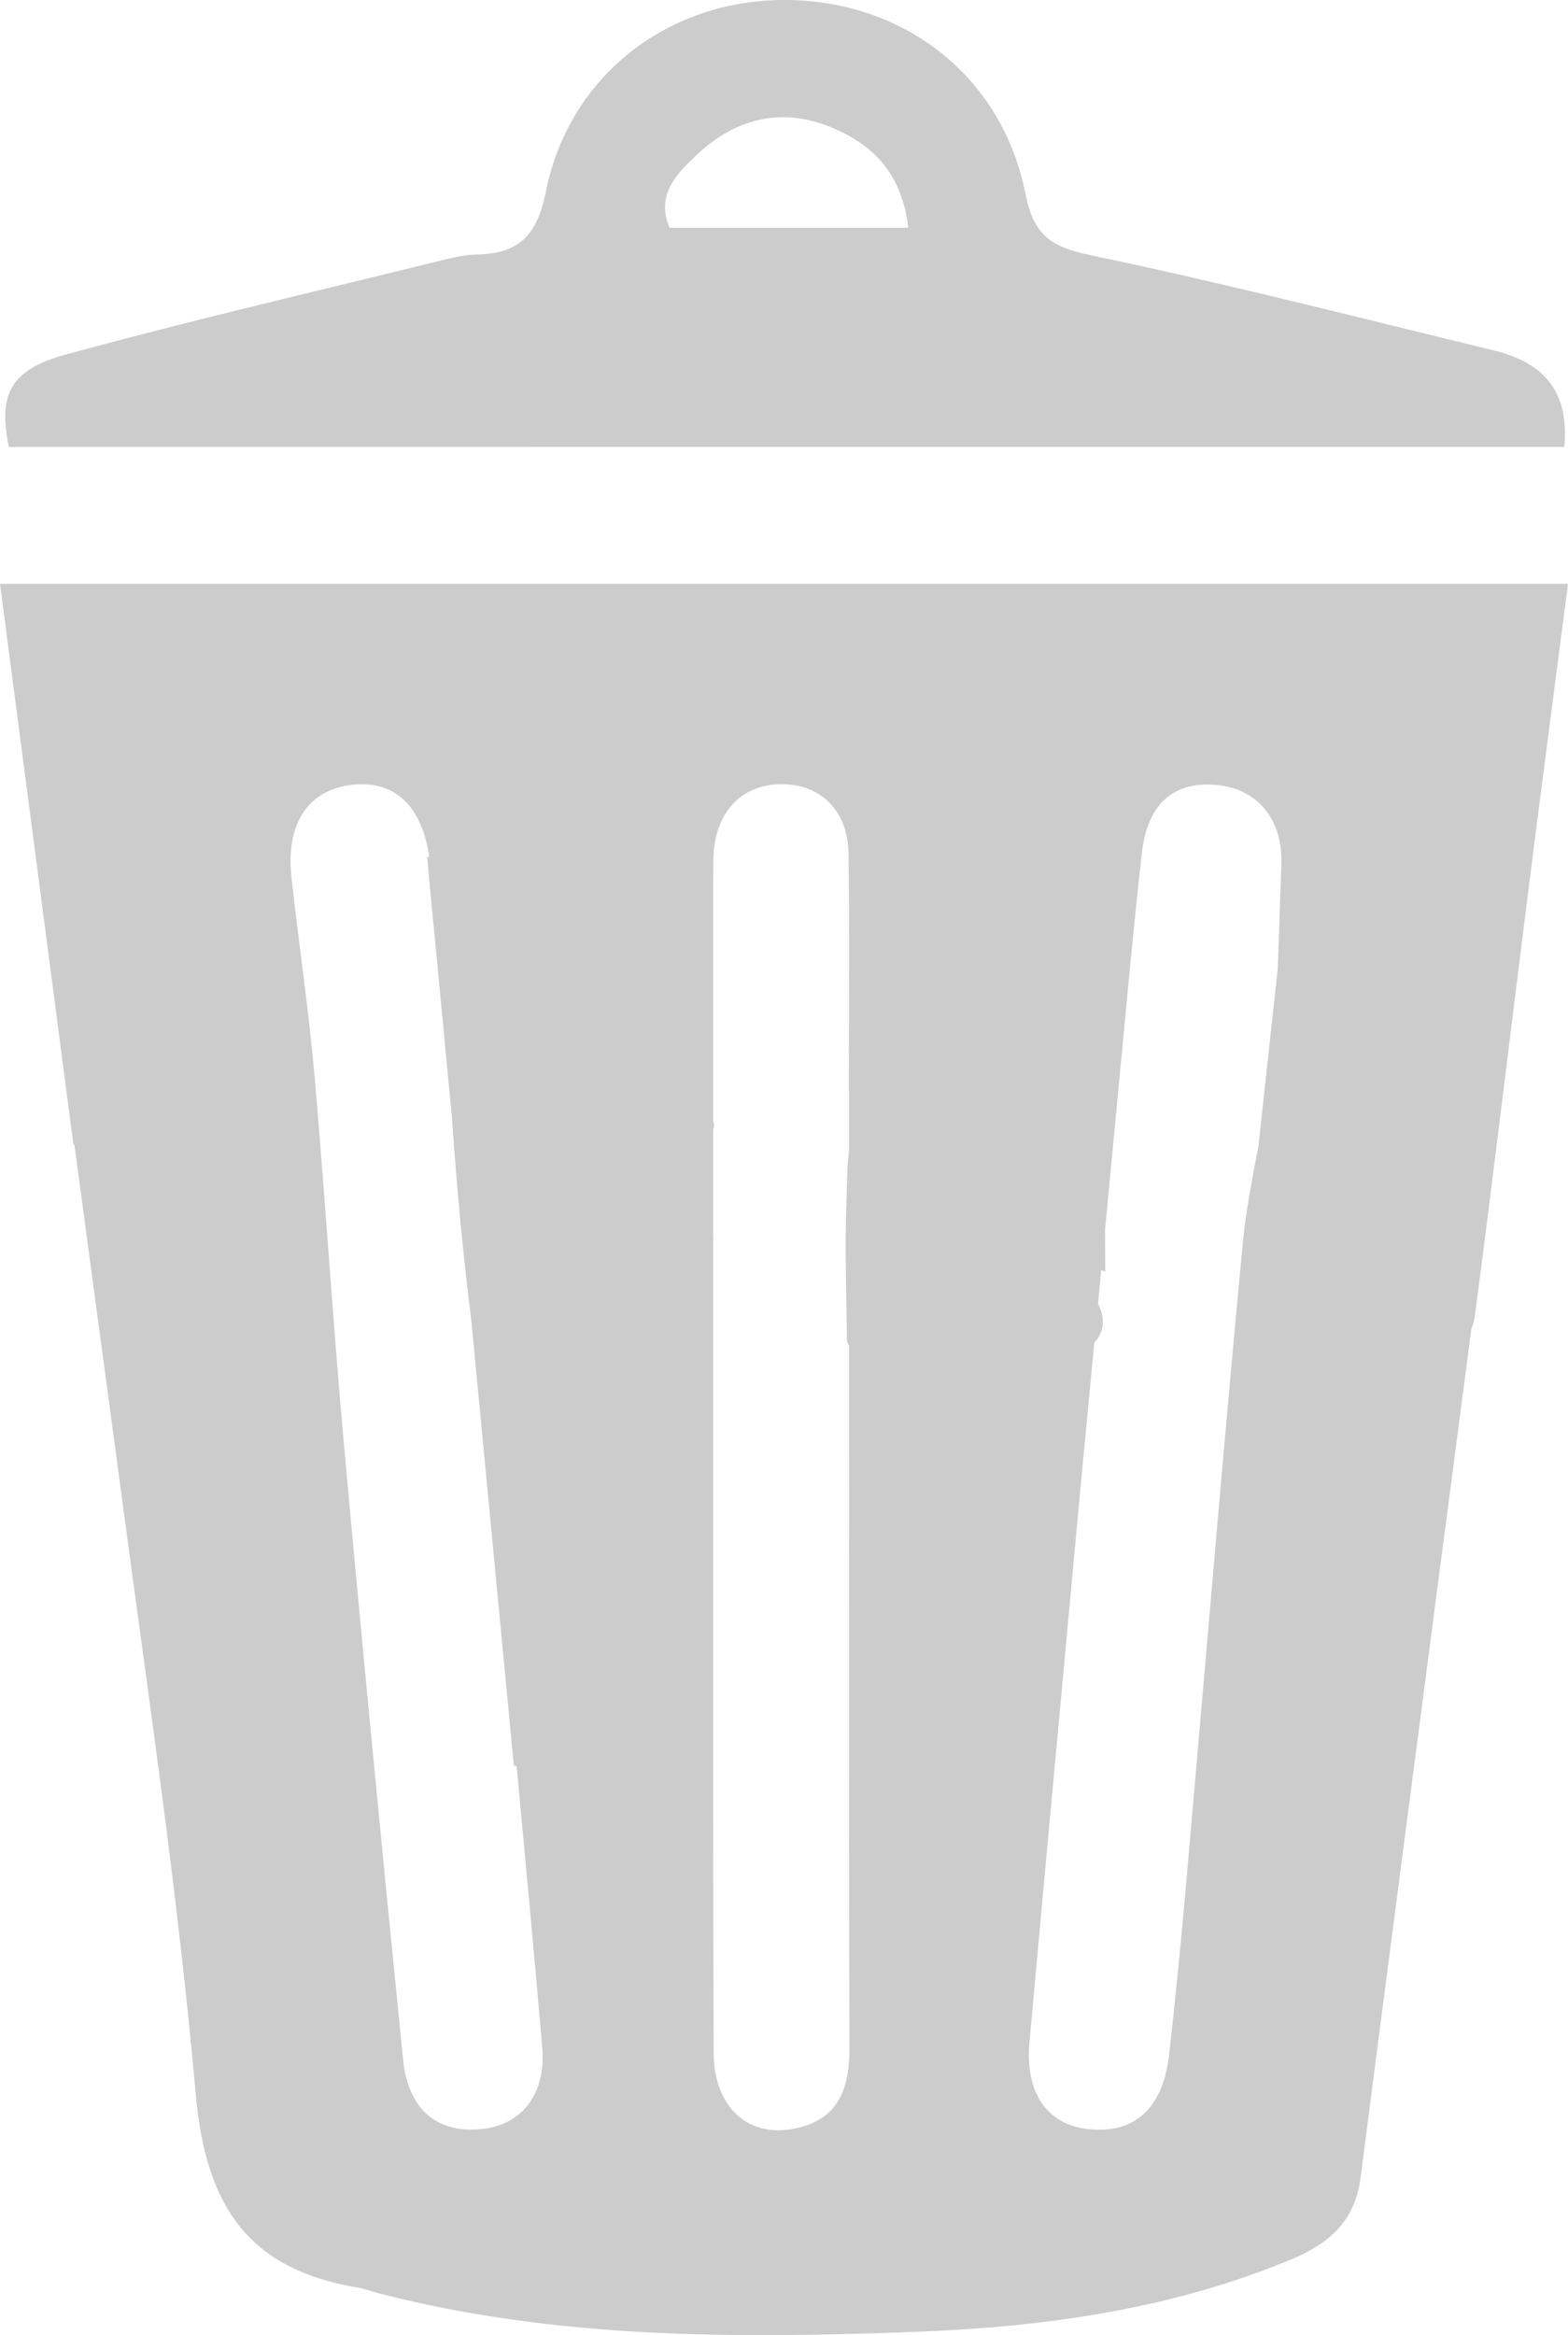 <?xml version="1.0" encoding="utf-8"?>
<!-- Generator: Adobe Illustrator 16.0.0, SVG Export Plug-In . SVG Version: 6.00 Build 0)  -->
<!DOCTYPE svg PUBLIC "-//W3C//DTD SVG 1.1//EN" "http://www.w3.org/Graphics/SVG/1.1/DTD/svg11.dtd">
<svg version="1.1" id="Layer_1" xmlns="http://www.w3.org/2000/svg" xmlns:xlink="http://www.w3.org/1999/xlink" x="0px" y="0px"
	 width="157.095px" height="233.837px" viewBox="0 0 157.095 233.837" enable-background="new 0 0 157.095 233.837"
	 xml:space="preserve">
<g>
	<path fill="#CCCCCC" d="M0,58.46c2.471,18.86,4.884,37.281,7.371,56.27c0.025-0.081,0.043-0.14,0.067-0.216l4.691,34.846l0.001,0
		c2.668,20.078,5.686,40.12,7.473,60.273c0.995,11.229,5.211,17.595,16.208,19.433c0.813,0.136,1.598,0.442,2.401,0.648
		c17.63,4.508,35.612,4.47,53.583,3.786c12.824-0.488,25.493-2.235,37.525-7.232c3.867-1.605,6.432-3.844,6.993-8.194
		c2.707-20.984,5.462-41.962,8.205-62.941l0.003,0l2.892-22.06c0.164-0.397,0.286-0.802,0.337-1.196
		c1.826-13.886,3.492-27.792,5.244-41.687c1.325-10.508,2.711-21.009,4.099-31.73C104.459,58.46,52.468,58.46,0,58.46z
		 M48.223,213.199c-4.438,0.43-7.334-1.923-7.844-6.998c-2.063-20.51-4.055-41.028-5.92-61.557c-0.297-3.273-0.567-6.55-0.826-9.827
		l0,0l0-0.006c-0.718-9.094-1.339-18.196-2.141-27.283c-0.58-6.581-1.572-13.126-2.293-19.696c-0.585-5.326,1.672-8.714,5.995-9.236
		c4.292-0.518,7.085,2.065,7.812,7.23l-0.221-0.021l2.5,26.16c0.467,6.776,1.08,13.545,1.938,20.279l4.26,44.583h0.27
		c0.886,9.389,1.767,18.778,2.572,28.175C54.73,209.742,52.24,212.81,48.223,213.199z M80.067,213.053
		c-4.918,1.233-8.548-1.883-8.568-7.493c-0.037-10.017-0.048-20.034-0.051-30.052v-51.282c0.007-0.024,0.033-0.051,0.031-0.075
		c-0.007-0.075-0.023-0.149-0.031-0.225v-10.808c0.08-0.219,0.122-0.431,0.077-0.624c-0.015-0.062-0.052-0.131-0.077-0.197V88.566
		c0.006-0.81,0.013-1.622,0.022-2.435c0.053-4.685,2.688-7.537,6.736-7.605c3.944-0.066,6.742,2.619,6.804,6.924
		c0.111,7.793,0.032,15.588,0.032,23.849c0.008,0,0.015,0,0.023-0.001v5.881c-0.213,1.612-0.192,3.385-0.256,4.962
		c-0.188,4.648-0.013,9.312,0.047,13.97c0.002,0.201,0.058,0.403,0.209,0.634v6.095c-0.009,0.382-0.006,0.768,0,1.147v4.163
		l0.011,0.001c-0.026,19.608-0.028,39.215,0.028,58.823C85.116,208.815,84.242,212.005,80.067,213.053z M118.854,188.411
		c-0.512,5.797-1.062,11.592-1.729,17.372c-0.62,5.359-3.462,7.899-8.024,7.429c-4.165-0.43-6.423-3.59-5.957-8.738
		c1.659-18.374,3.375-36.743,5.073-55.113h0.001l1.416-14.88c1.138-1.289,1.022-2.631,0.375-3.936l0.32-3.366
		c0.133,0.061,0.263,0.12,0.404,0.185c0-1.443-0.008-2.854-0.017-4.25l2.483-26.104l-0.004,0c0.396-3.917,0.761-7.839,1.228-11.747
		c0.58-4.851,3.273-7.103,7.575-6.648c4.088,0.431,6.568,3.52,6.38,8.054c-0.143,3.445-0.225,6.897-0.363,10.344l-1.935,17.75
		c-0.62,3.246-1.261,6.489-1.573,9.765c-0.876,9.186-1.693,18.377-2.497,27.57l-0.021,0.194l0.004,0
		C120.94,164.331,119.917,176.373,118.854,188.411z"/>
	<path fill="#CCCCCC" d="M156.728,44.751c0.538-5.988-2.486-8.553-7.176-9.688c-13.396-3.244-26.753-6.678-40.239-9.497
		c-3.984-0.833-5.741-1.955-6.585-6.193C100.396,7.647,90.612,0.081,78.786,0C67.053-0.08,57.052,7.473,54.699,19.153
		c-0.907,4.501-2.763,6.271-7.006,6.336c-1.148,0.019-2.309,0.302-3.435,0.579c-12.573,3.103-25.196,6.023-37.684,9.439
		c-5.598,1.53-6.751,4.017-5.691,9.244C52.7,44.751,104.567,44.751,156.728,44.751z M69.971,15.364
		c3.813-3.537,8.389-4.654,13.351-2.597c4.2,1.741,7.054,4.662,7.671,10.04c-8.312,0-15.912,0-23.914,0
		C65.633,19.427,67.948,17.24,69.971,15.364z"/>
</g>
</svg>
